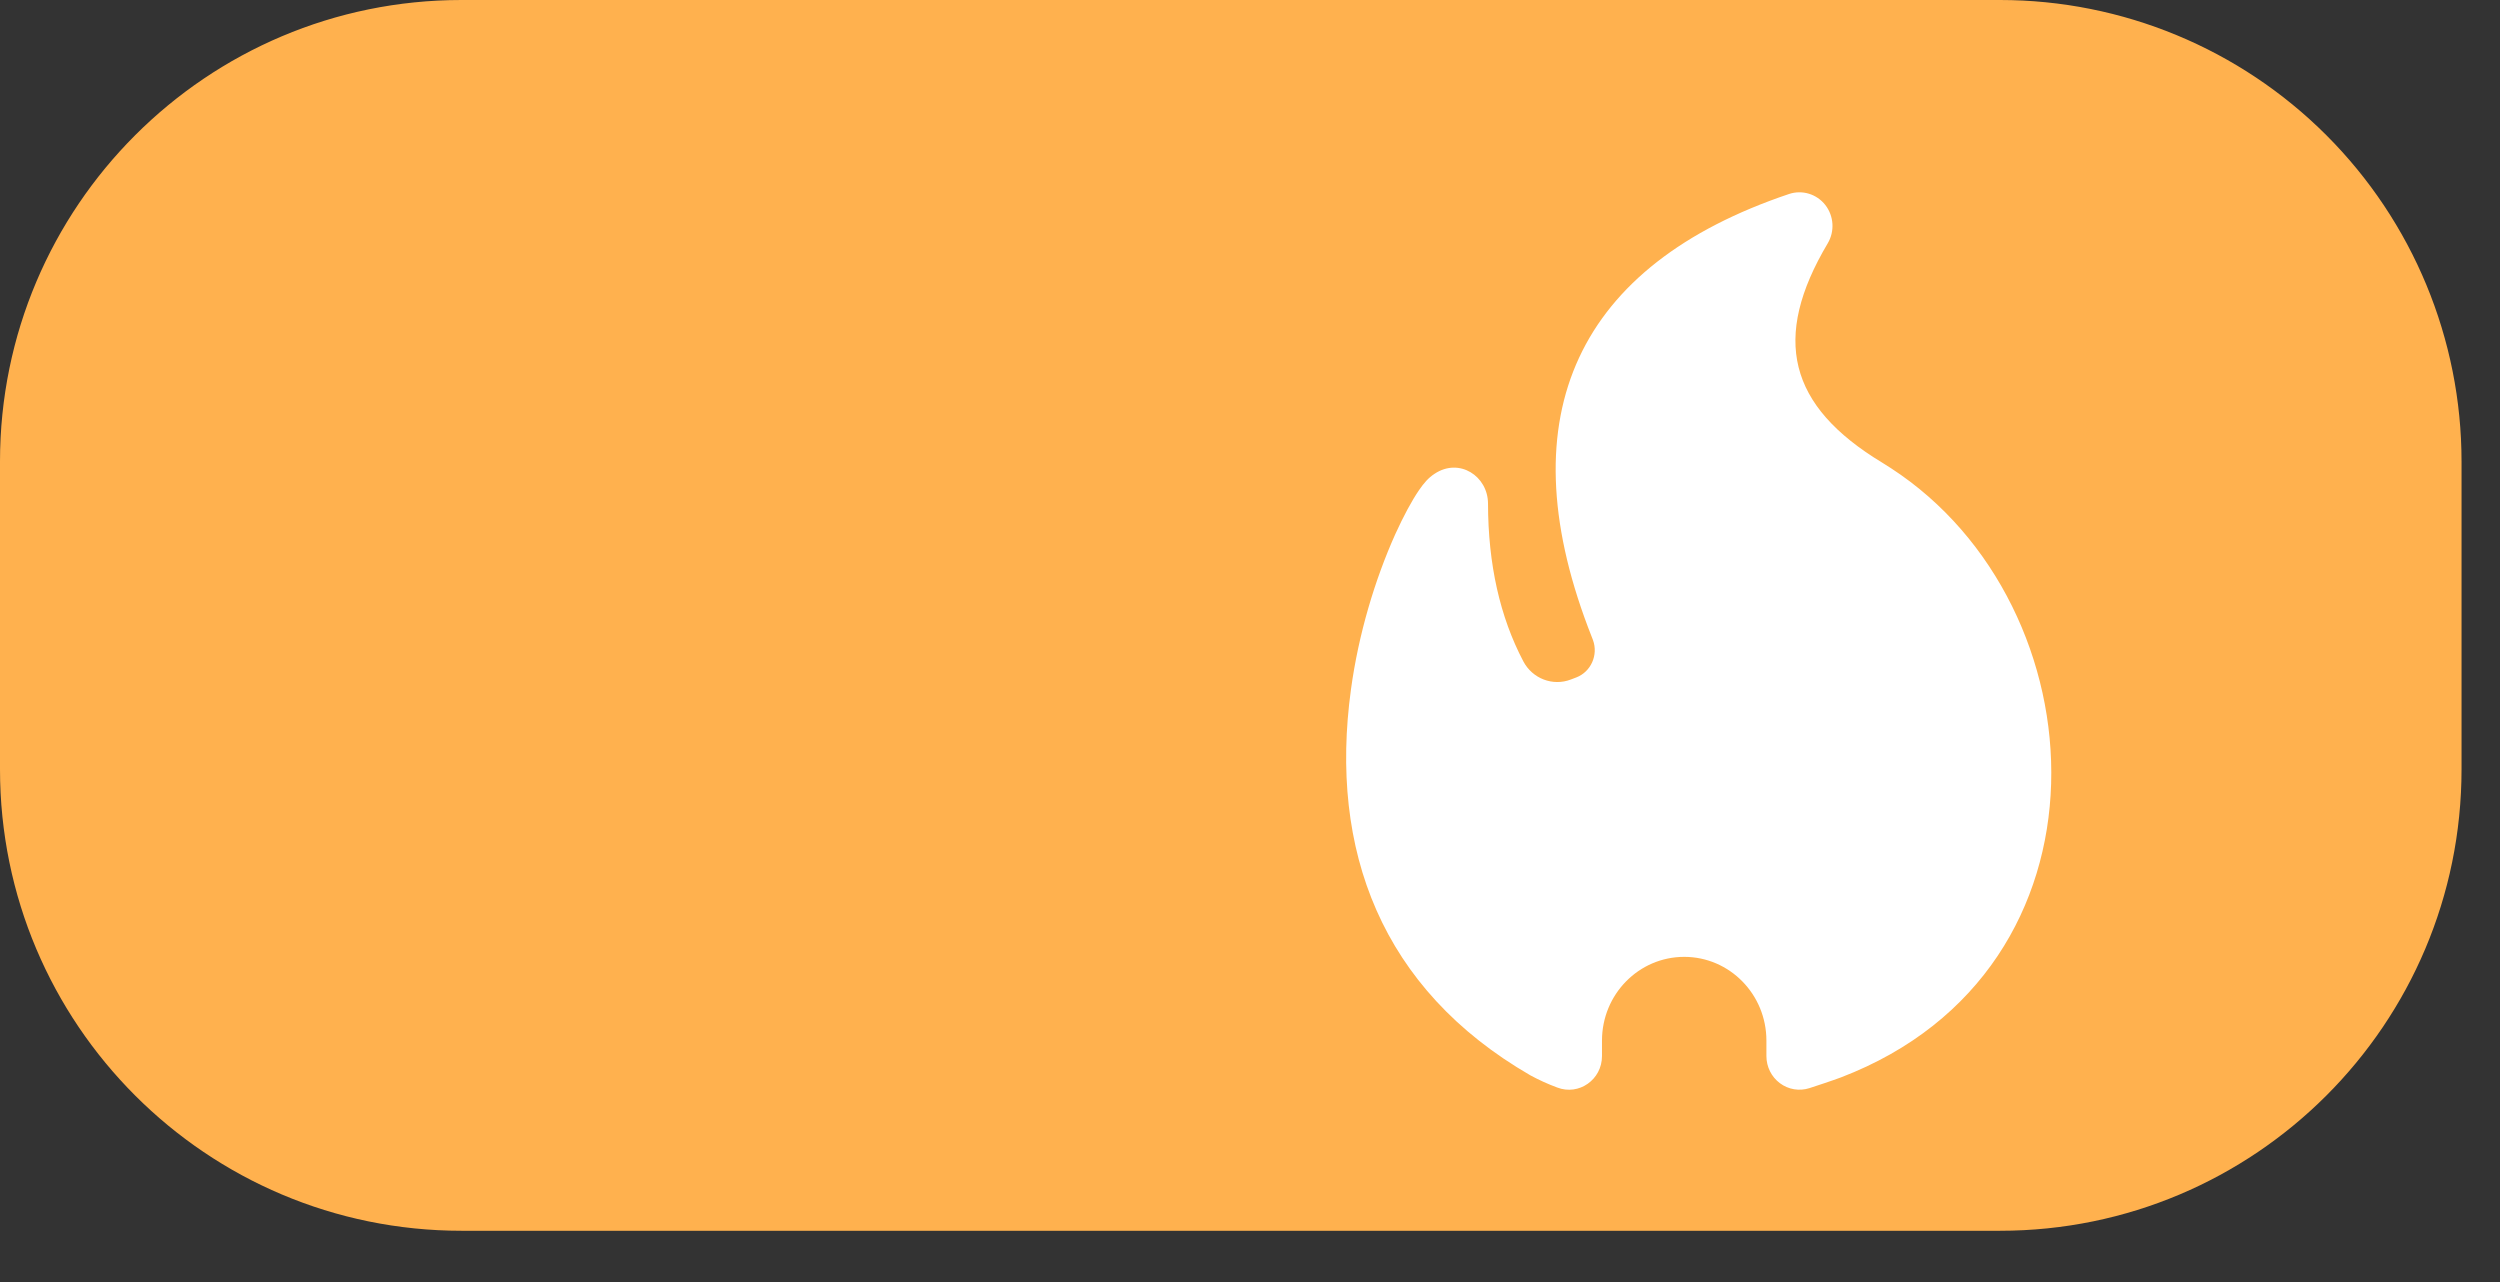 <?xml version="1.0" encoding="UTF-8"?>
<svg width="39px" height="20px" viewBox="0 0 39 20" version="1.1" xmlns="http://www.w3.org/2000/svg" xmlns:xlink="http://www.w3.org/1999/xlink">
    <rect x="0" y="0" width="39" height="20" fill="#333333" stroke="none"/>
    <title>编组 7</title>
    <g id="页面-1" stroke="none" stroke-width="1" fill="none" fill-rule="evenodd">
        <g id="小说详情" transform="translate(-359, -624)" fill-rule="nonzero">
            <g id="编组-8" transform="translate(29, 621)">
                <g id="编组-14" transform="translate(252, 0)">
                    <g id="VIP-(1)" transform="translate(78, 0)">
                        <g id="编组-7" transform="translate(0, 3)">
                            <path d="M31.2,0 L7.2,0 C3.224,0 0,3.224 0,7.2 L0,12 C0,15.976 3.224,19.2 7.2,19.2 L31.2,19.2 C35.176,19.2 38.4,15.976 38.4,12 L38.4,7.2 C38.4,5.29 37.641,3.459 36.291,2.109 C34.941,0.759 33.11,0 31.2,0 L31.2,0 Z" id="形状" fill="#FFB14E"></path>
                            <g id="火花" transform="translate(21, 3)" fill="#FFFFFF">
                                <path d="M6.91,0.026 C7.115,-0.042 7.34,0.026 7.475,0.198 C7.609,0.37 7.624,0.609 7.512,0.797 C6.634,2.274 6.896,3.331 8.362,4.217 L8.501,4.305 C11.796,6.448 12.124,12.12 7.72,13.807 C7.654,13.831 7.569,13.862 7.463,13.897 L7.227,13.975 C7.07,14.025 6.899,13.997 6.767,13.898 C6.634,13.799 6.556,13.642 6.556,13.475 L6.556,13.233 C6.556,12.512 5.982,11.927 5.274,11.927 C4.565,11.927 3.991,12.512 3.991,13.233 L3.991,13.475 C3.991,13.843 3.63,14.096 3.292,13.965 C3.149,13.912 3.01,13.849 2.875,13.776 C0.546,12.43 -0.268,10.259 0.075,7.755 C0.193,6.89 0.449,6.041 0.766,5.334 C0.895,5.05 1.025,4.809 1.137,4.646 C1.214,4.534 1.283,4.454 1.378,4.392 C1.766,4.133 2.212,4.429 2.213,4.856 C2.215,5.805 2.399,6.623 2.764,7.317 C2.906,7.587 3.224,7.709 3.506,7.6 L3.59,7.568 C3.819,7.48 3.936,7.218 3.85,6.984 L3.772,6.782 C2.524,3.474 3.605,1.138 6.91,0.026 L6.91,0.026 Z" id="路径"></path>
                            </g>
                        </g>
                    </g>
                </g>
            </g>
        </g>
    </g>
</svg>